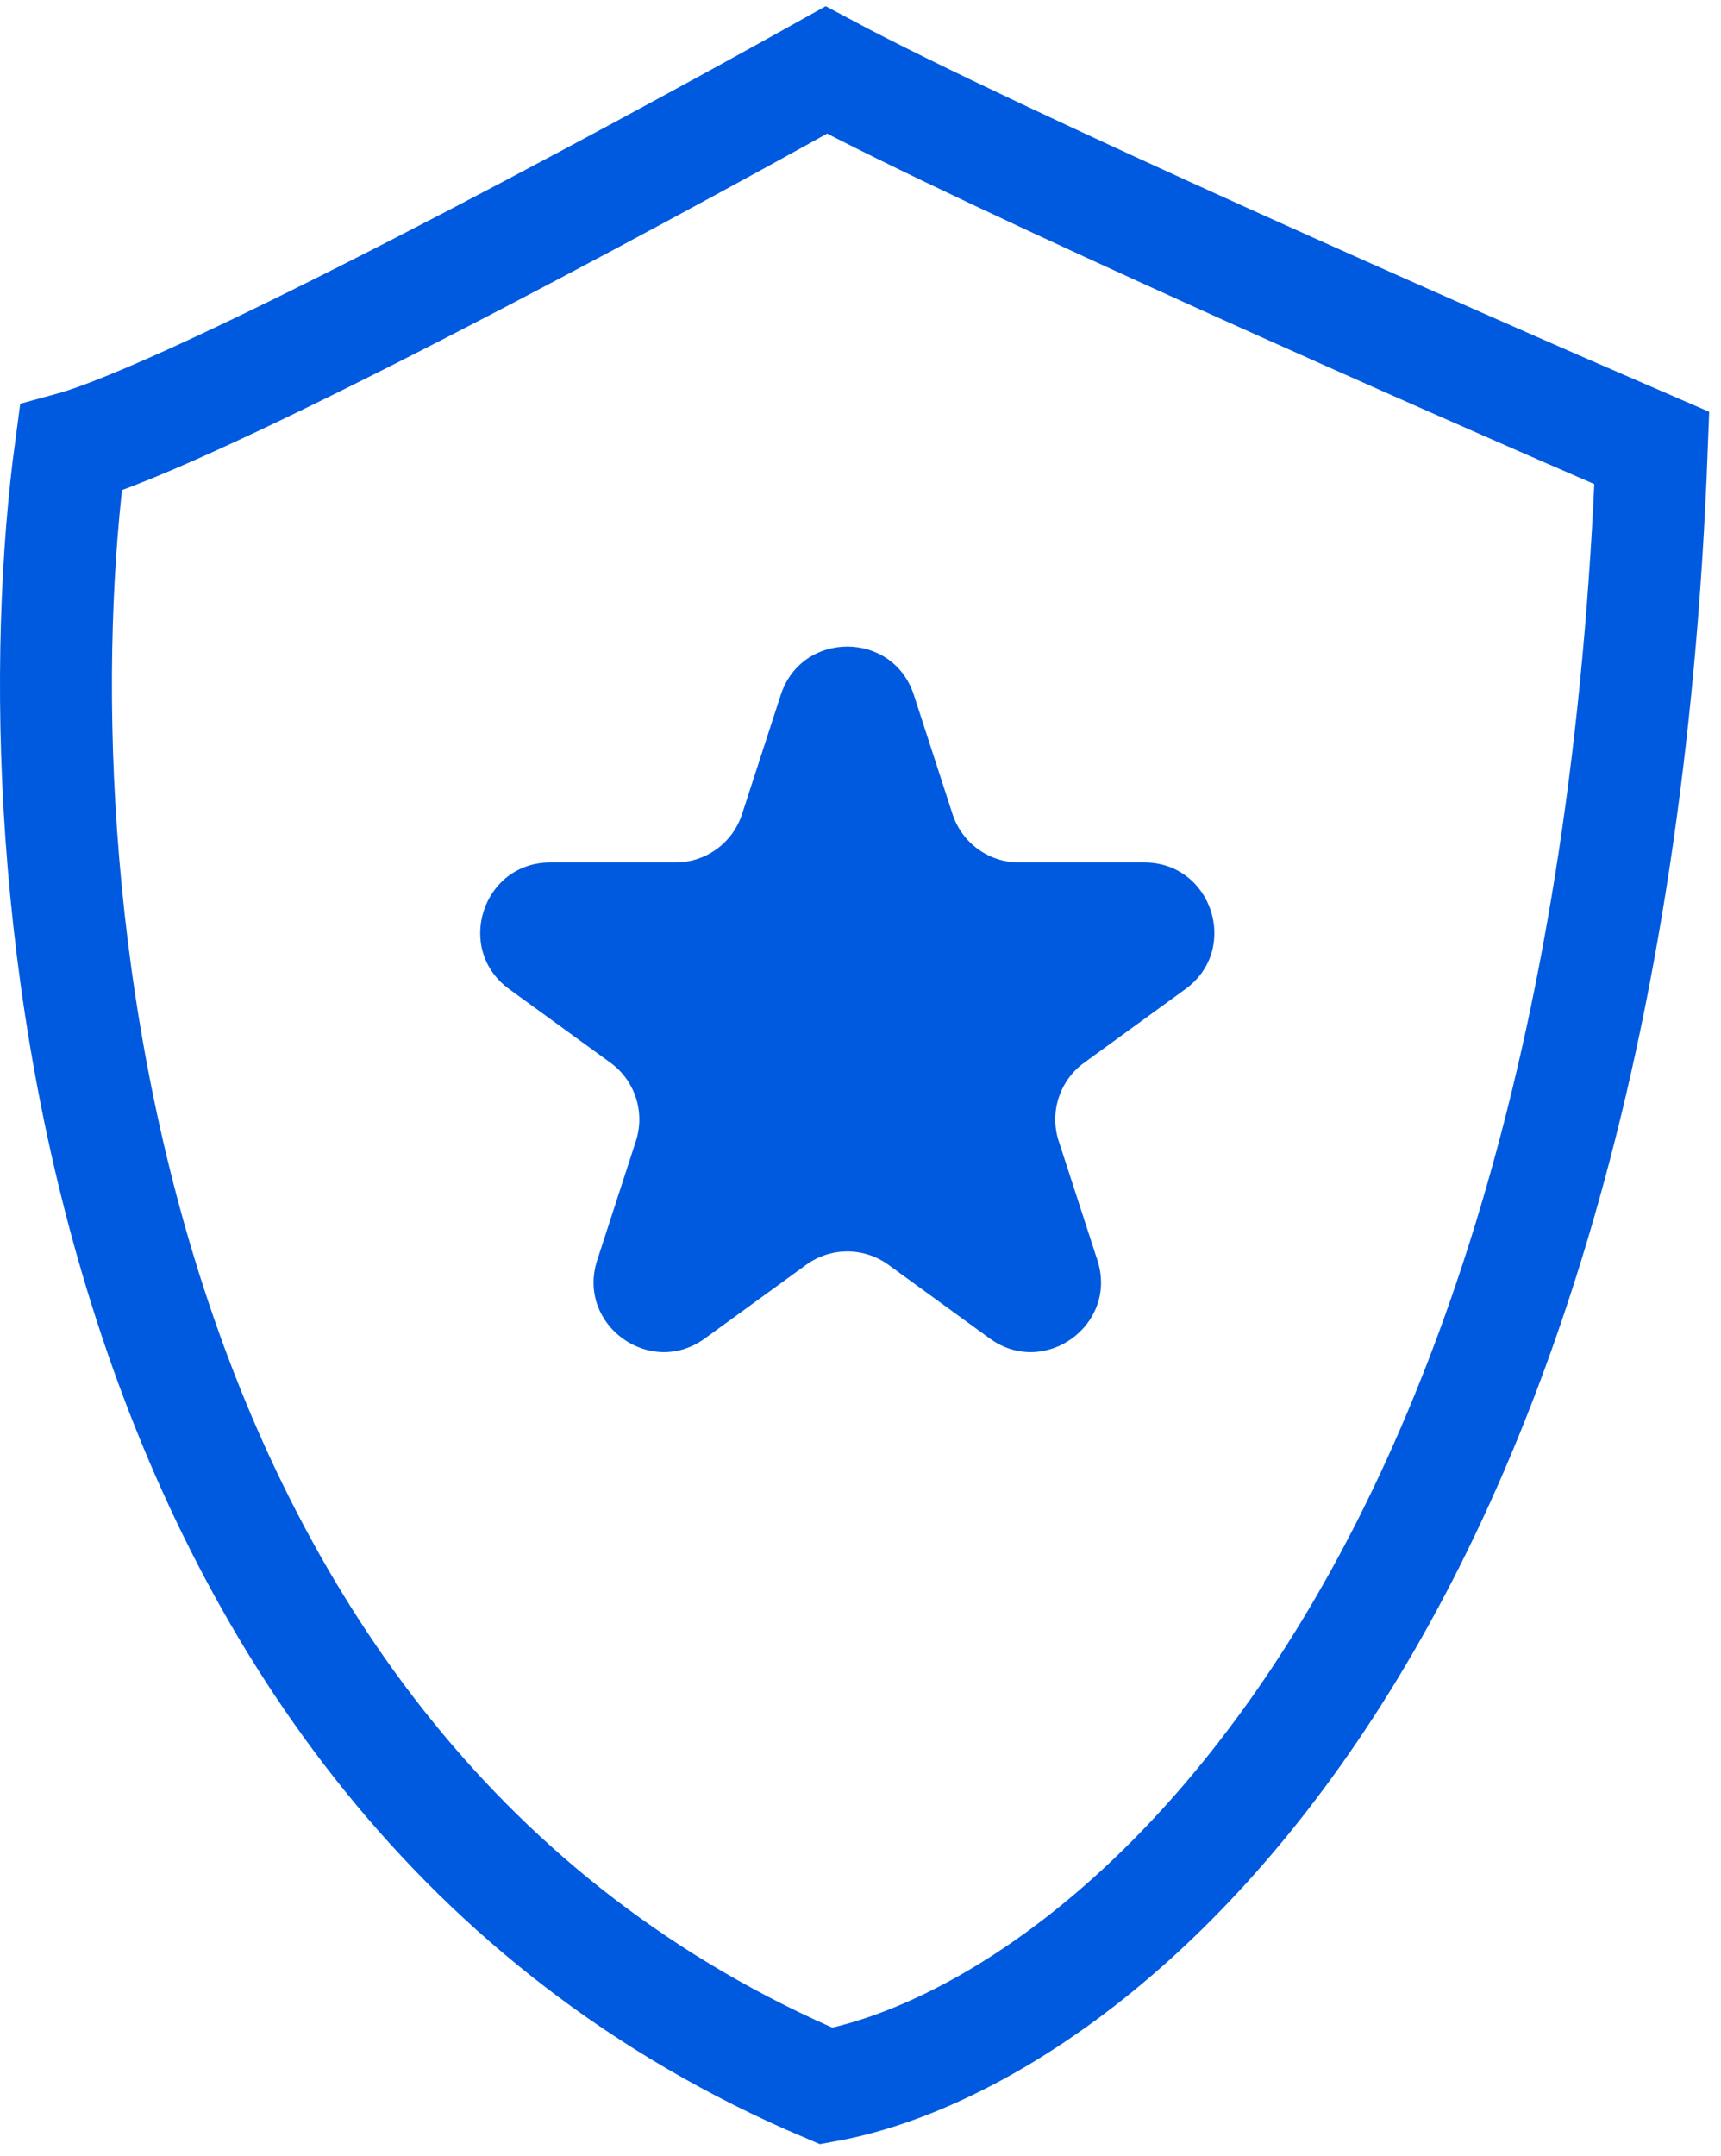<svg width="123" height="154" viewBox="0 0 123 154" fill="none" xmlns="http://www.w3.org/2000/svg">
<path d="M5.056 32C13.856 29.6 44.723 13 59.056 5C71.056 11.4 103.39 25.667 118.056 32C114.856 117.6 77.39 145.667 59.056 149C6.256 126.6 1.056 61.667 5.056 32Z" stroke="#005ADF" stroke-width="8"/>
<path d="M55.801 49.635C57.298 45.029 63.815 45.029 65.312 49.635L68.078 58.148C68.747 60.208 70.667 61.603 72.833 61.603H81.784C86.627 61.603 88.641 67.801 84.723 70.648L77.481 75.909C75.729 77.182 74.996 79.439 75.665 81.499L78.431 90.012C79.928 94.618 74.655 98.449 70.737 95.602L63.495 90.341C61.743 89.068 59.37 89.068 57.617 90.341L50.376 95.602C46.458 98.449 41.185 94.618 42.682 90.012L45.448 81.499C46.117 79.439 45.384 77.182 43.632 75.909L36.39 70.648C32.472 67.801 34.486 61.603 39.329 61.603H48.28C50.446 61.603 52.366 60.208 53.035 58.148L55.801 49.635Z" fill="#005ADF"/>
</svg>
